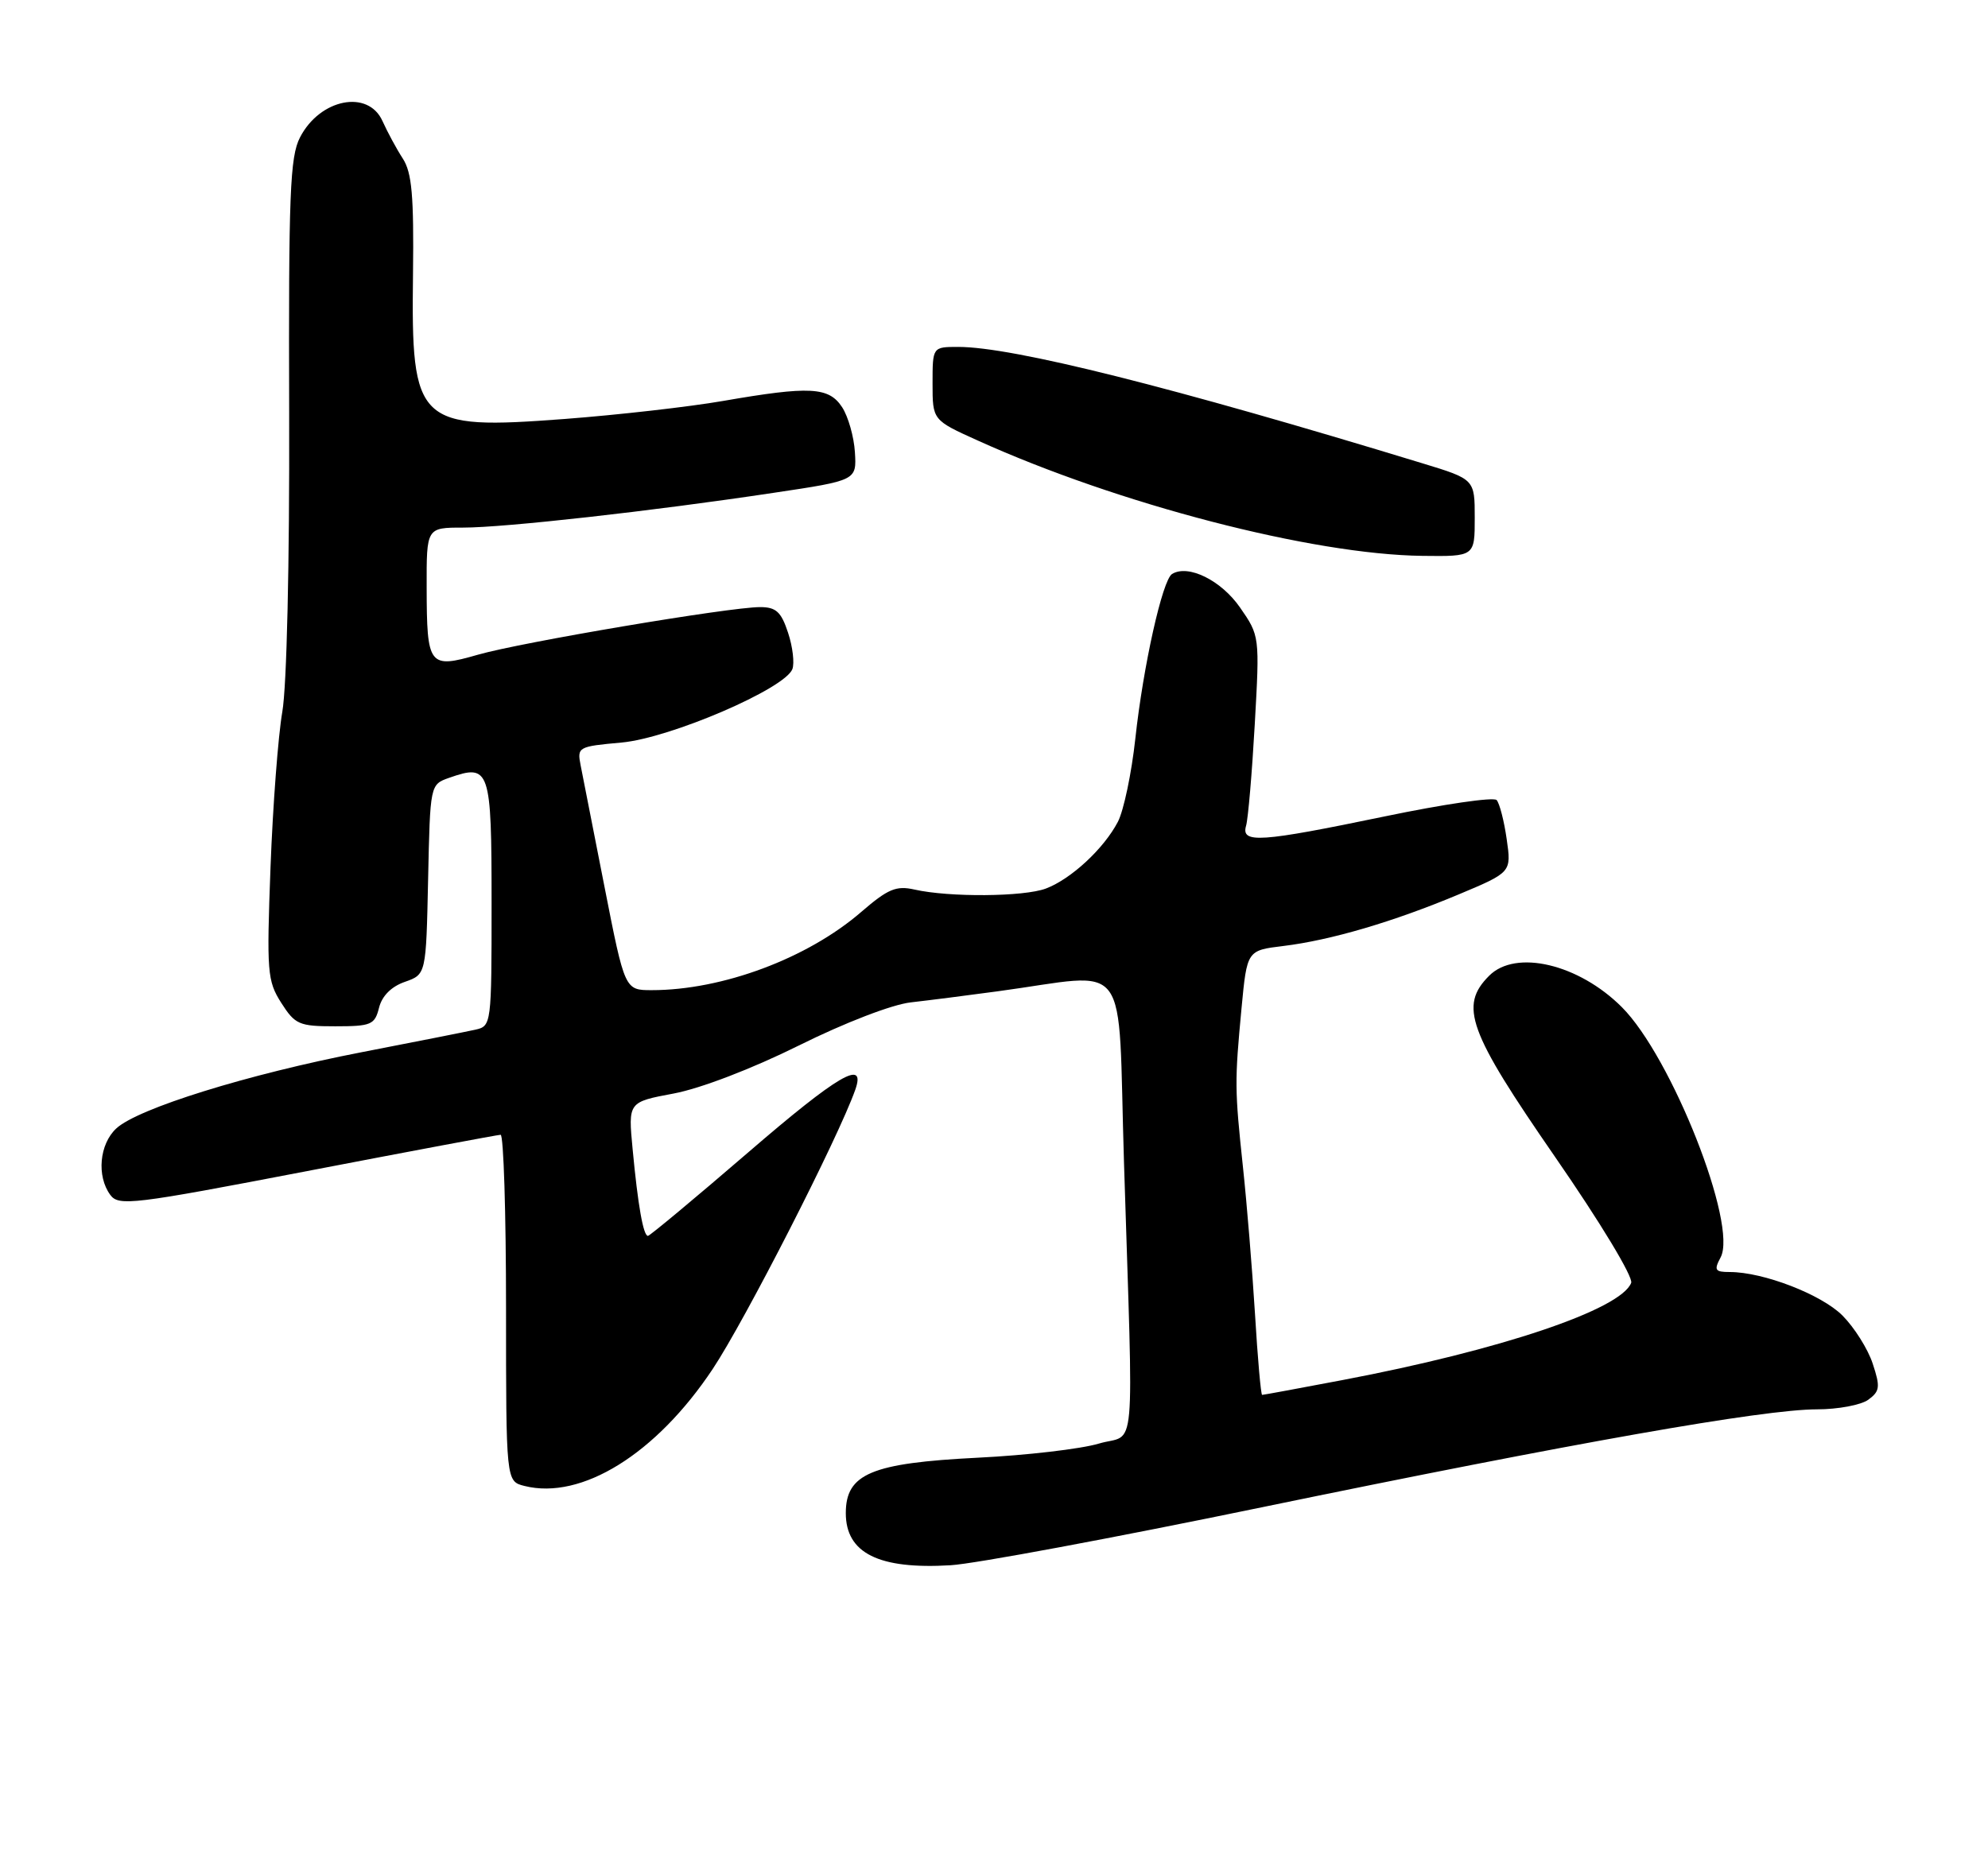 <?xml version="1.0" encoding="UTF-8" standalone="no"?>
<!DOCTYPE svg PUBLIC "-//W3C//DTD SVG 1.1//EN" "http://www.w3.org/Graphics/SVG/1.1/DTD/svg11.dtd" >
<svg xmlns="http://www.w3.org/2000/svg" xmlns:xlink="http://www.w3.org/1999/xlink" version="1.1" viewBox="0 0 275 256">
 <g >
 <path fill="currentColor"
d=" M 174.50 208.56 C 217.72 199.63 243.93 195.00 251.34 195.00 C 254.24 195.00 257.44 194.40 258.44 193.67 C 260.05 192.49 260.12 191.90 259.05 188.67 C 258.39 186.65 256.50 183.66 254.87 182.02 C 251.95 179.10 243.92 176.00 239.28 176.00 C 237.23 176.00 237.07 175.74 238.01 173.98 C 240.41 169.49 231.23 146.23 224.35 139.35 C 218.38 133.38 209.68 131.32 206.00 135.00 C 201.82 139.18 203.09 142.67 215.09 160.04 C 221.39 169.15 225.94 176.70 225.64 177.50 C 224.22 181.19 207.54 186.81 185.70 190.95 C 179.76 192.08 174.76 193.00 174.59 193.00 C 174.42 193.00 173.97 187.94 173.60 181.75 C 173.22 175.56 172.47 166.45 171.94 161.50 C 170.79 150.68 170.78 149.70 171.74 139.50 C 172.50 131.50 172.50 131.50 177.52 130.89 C 184.09 130.09 192.75 127.54 201.79 123.75 C 209.08 120.69 209.08 120.69 208.42 116.10 C 208.06 113.57 207.43 111.14 207.03 110.70 C 206.62 110.25 199.68 111.27 191.60 112.95 C 174.26 116.55 171.65 116.73 172.37 114.25 C 172.65 113.29 173.19 106.98 173.57 100.24 C 174.26 88.02 174.25 87.97 171.53 84.05 C 168.93 80.30 164.36 78.04 162.13 79.42 C 160.80 80.24 158.14 92.16 157.05 102.20 C 156.53 106.99 155.44 112.16 154.64 113.70 C 152.70 117.42 148.17 121.62 144.68 122.94 C 141.63 124.09 131.31 124.17 126.50 123.08 C 123.96 122.51 122.83 122.99 119.12 126.19 C 111.71 132.60 99.93 137.00 90.16 137.00 C 86.43 137.00 86.43 137.00 83.63 122.75 C 82.10 114.91 80.61 107.33 80.32 105.90 C 79.82 103.36 79.97 103.28 85.98 102.74 C 92.72 102.12 108.56 95.31 109.61 92.58 C 109.92 91.76 109.66 89.49 109.01 87.54 C 108.06 84.65 107.35 84.00 105.14 84.00 C 100.92 84.00 72.12 88.86 66.10 90.59 C 59.32 92.54 59.04 92.17 59.02 81.25 C 59.00 73.00 59.00 73.00 64.05 73.00 C 69.84 73.00 90.19 70.72 107.00 68.19 C 118.50 66.47 118.50 66.47 118.26 62.57 C 118.13 60.44 117.33 57.63 116.49 56.34 C 114.65 53.53 112.04 53.39 100.00 55.48 C 95.33 56.29 85.47 57.41 78.11 57.97 C 57.66 59.51 56.87 58.75 57.13 37.94 C 57.26 27.09 56.98 23.89 55.72 21.94 C 54.85 20.60 53.59 18.26 52.91 16.75 C 50.93 12.34 44.26 13.66 41.50 19.01 C 40.11 21.69 39.91 26.85 40.00 57.30 C 40.06 77.93 39.67 94.98 39.05 98.50 C 38.48 101.80 37.74 111.47 37.42 120.00 C 36.88 134.50 36.97 135.71 38.90 138.75 C 40.82 141.76 41.37 142.00 46.38 142.00 C 51.35 142.00 51.84 141.79 52.43 139.44 C 52.84 137.80 54.13 136.50 56.01 135.85 C 58.94 134.82 58.94 134.82 59.22 121.68 C 59.50 108.55 59.50 108.55 62.13 107.62 C 67.77 105.64 68.00 106.33 68.00 124.95 C 68.00 141.78 67.98 141.97 65.75 142.47 C 64.51 142.75 57.42 144.15 50.00 145.59 C 34.27 148.64 19.05 153.37 16.08 156.14 C 13.75 158.31 13.35 162.73 15.25 165.32 C 16.41 166.91 18.31 166.68 42.50 162.03 C 56.80 159.28 68.84 157.02 69.25 157.01 C 69.66 157.01 70.00 167.79 70.00 180.98 C 70.00 204.96 70.00 204.96 72.55 205.60 C 80.44 207.58 90.77 201.17 98.58 189.43 C 103.07 182.68 115.98 157.39 118.31 150.78 C 119.84 146.44 115.95 148.71 103.52 159.43 C 96.14 165.79 89.88 171.00 89.63 171.00 C 88.99 171.00 88.24 166.77 87.51 158.99 C 86.89 152.48 86.89 152.48 93.20 151.30 C 96.91 150.60 104.02 147.88 110.50 144.66 C 116.86 141.50 123.40 138.98 126.00 138.69 C 128.47 138.41 133.88 137.72 138.00 137.16 C 156.70 134.64 154.58 131.77 155.48 160.79 C 156.80 203.01 157.23 198.18 152.00 199.74 C 149.53 200.48 141.99 201.36 135.27 201.69 C 120.54 202.43 117.00 203.91 117.00 209.36 C 117.00 214.90 121.56 217.17 131.50 216.57 C 134.80 216.38 154.15 212.77 174.50 208.56 Z  M 204.00 71.65 C 204.00 66.31 204.00 66.31 196.75 64.10 C 162.10 53.52 140.09 48.00 132.56 48.00 C 129.00 48.00 129.00 48.00 129.00 53.06 C 129.00 58.13 129.00 58.13 135.25 60.95 C 154.76 69.78 181.52 76.72 196.75 76.91 C 204.00 77.00 204.00 77.00 204.00 71.65 Z "/>
</g>
</svg>